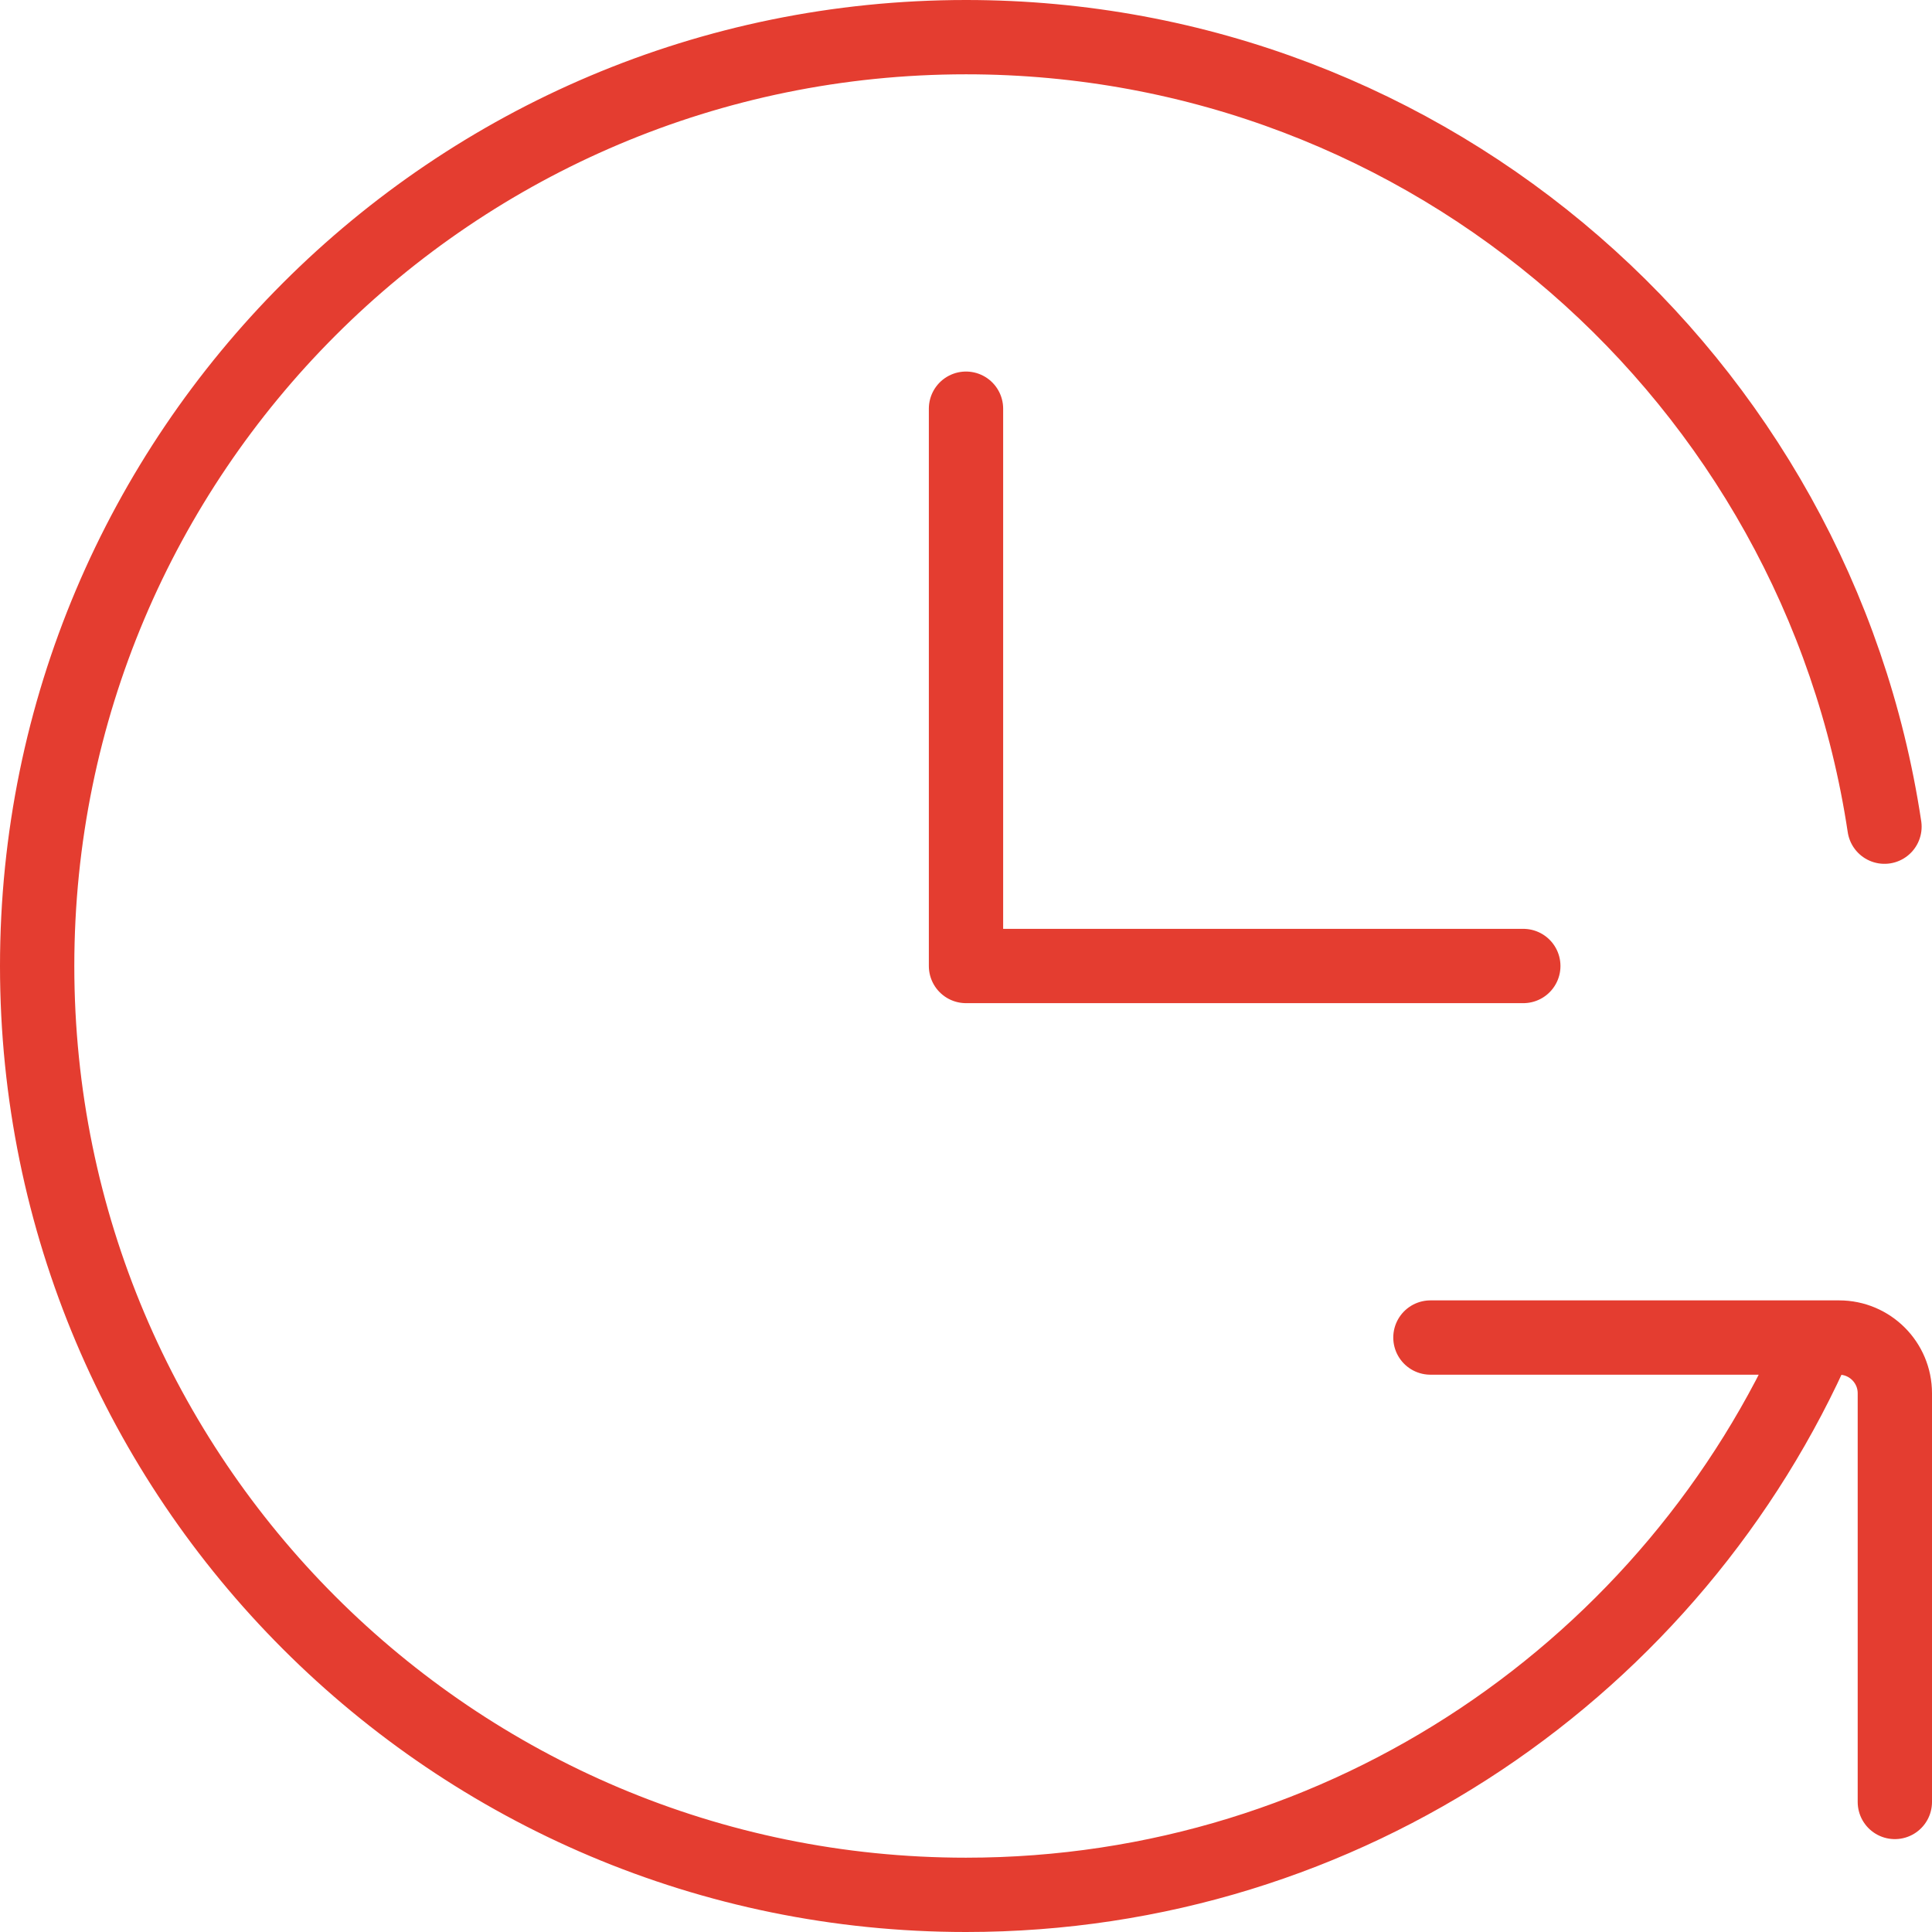 <svg width="52" height="52" viewBox="0 0 52 52" fill="none" xmlns="http://www.w3.org/2000/svg">
<path d="M26 11V26H41M50.721 22.25C48.911 10.222 38.532 1 26 1C12.193 1 1 12.193 1 26C1 39.807 12.193 51 26 51C36.252 51 45.062 44.83 48.92 36M38.5 36H49.5C50.328 36 51 36.672 51 37.5V48.5" stroke="#E43D30" stroke-width="2" stroke-linecap="round" stroke-linejoin="round"/>
</svg>
